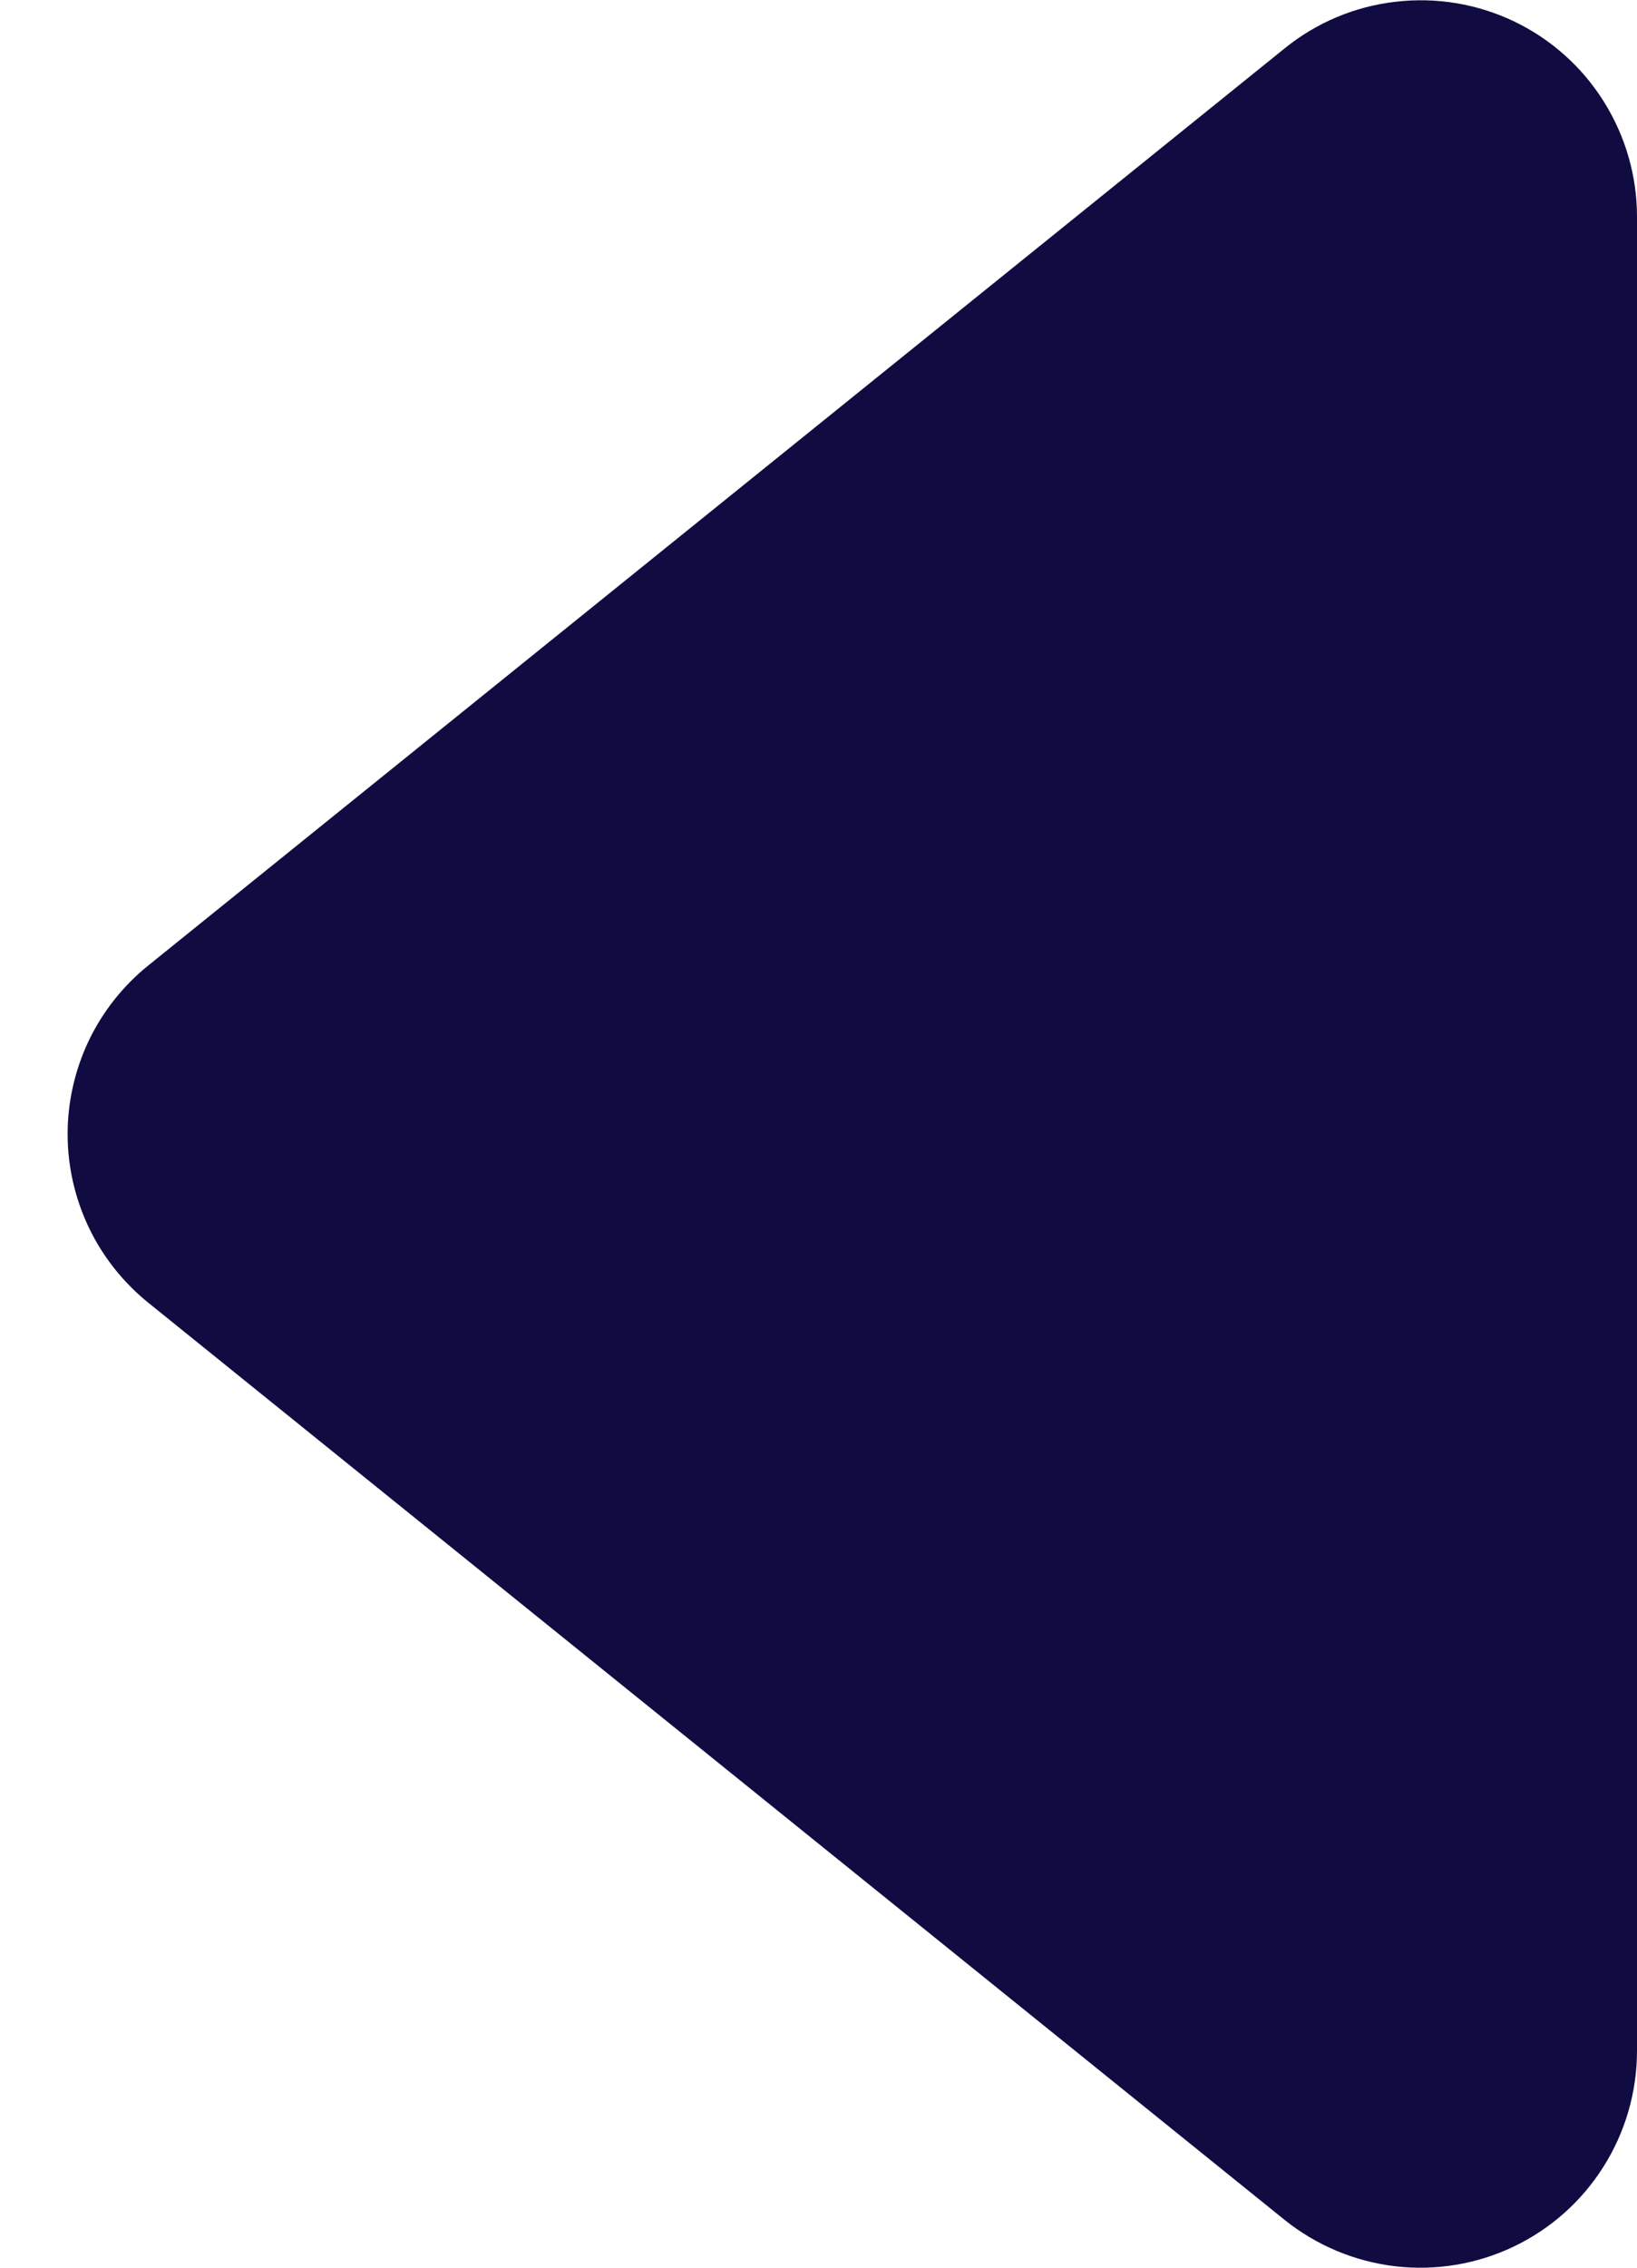 <svg width="13" height="18" viewBox="0 0 13 18" fill="none" xmlns="http://www.w3.org/2000/svg">
<path d="M13 1.721L13 16.283C12.999 16.607 12.907 16.924 12.734 17.198C12.561 17.473 12.314 17.692 12.022 17.832C11.729 17.972 11.404 18.026 11.082 17.989C10.76 17.951 10.455 17.824 10.202 17.621L1.177 10.34C0.977 10.178 0.816 9.975 0.705 9.743C0.595 9.512 0.537 9.258 0.537 9.002C0.537 8.745 0.595 8.492 0.705 8.26C0.816 8.029 0.977 7.825 1.177 7.664L10.203 0.383C10.455 0.179 10.76 0.051 11.082 0.014C11.405 -0.024 11.731 0.03 12.024 0.17C12.316 0.31 12.563 0.53 12.735 0.804C12.908 1.079 13 1.396 13 1.721Z" fill="#100C41"/>
</svg>
